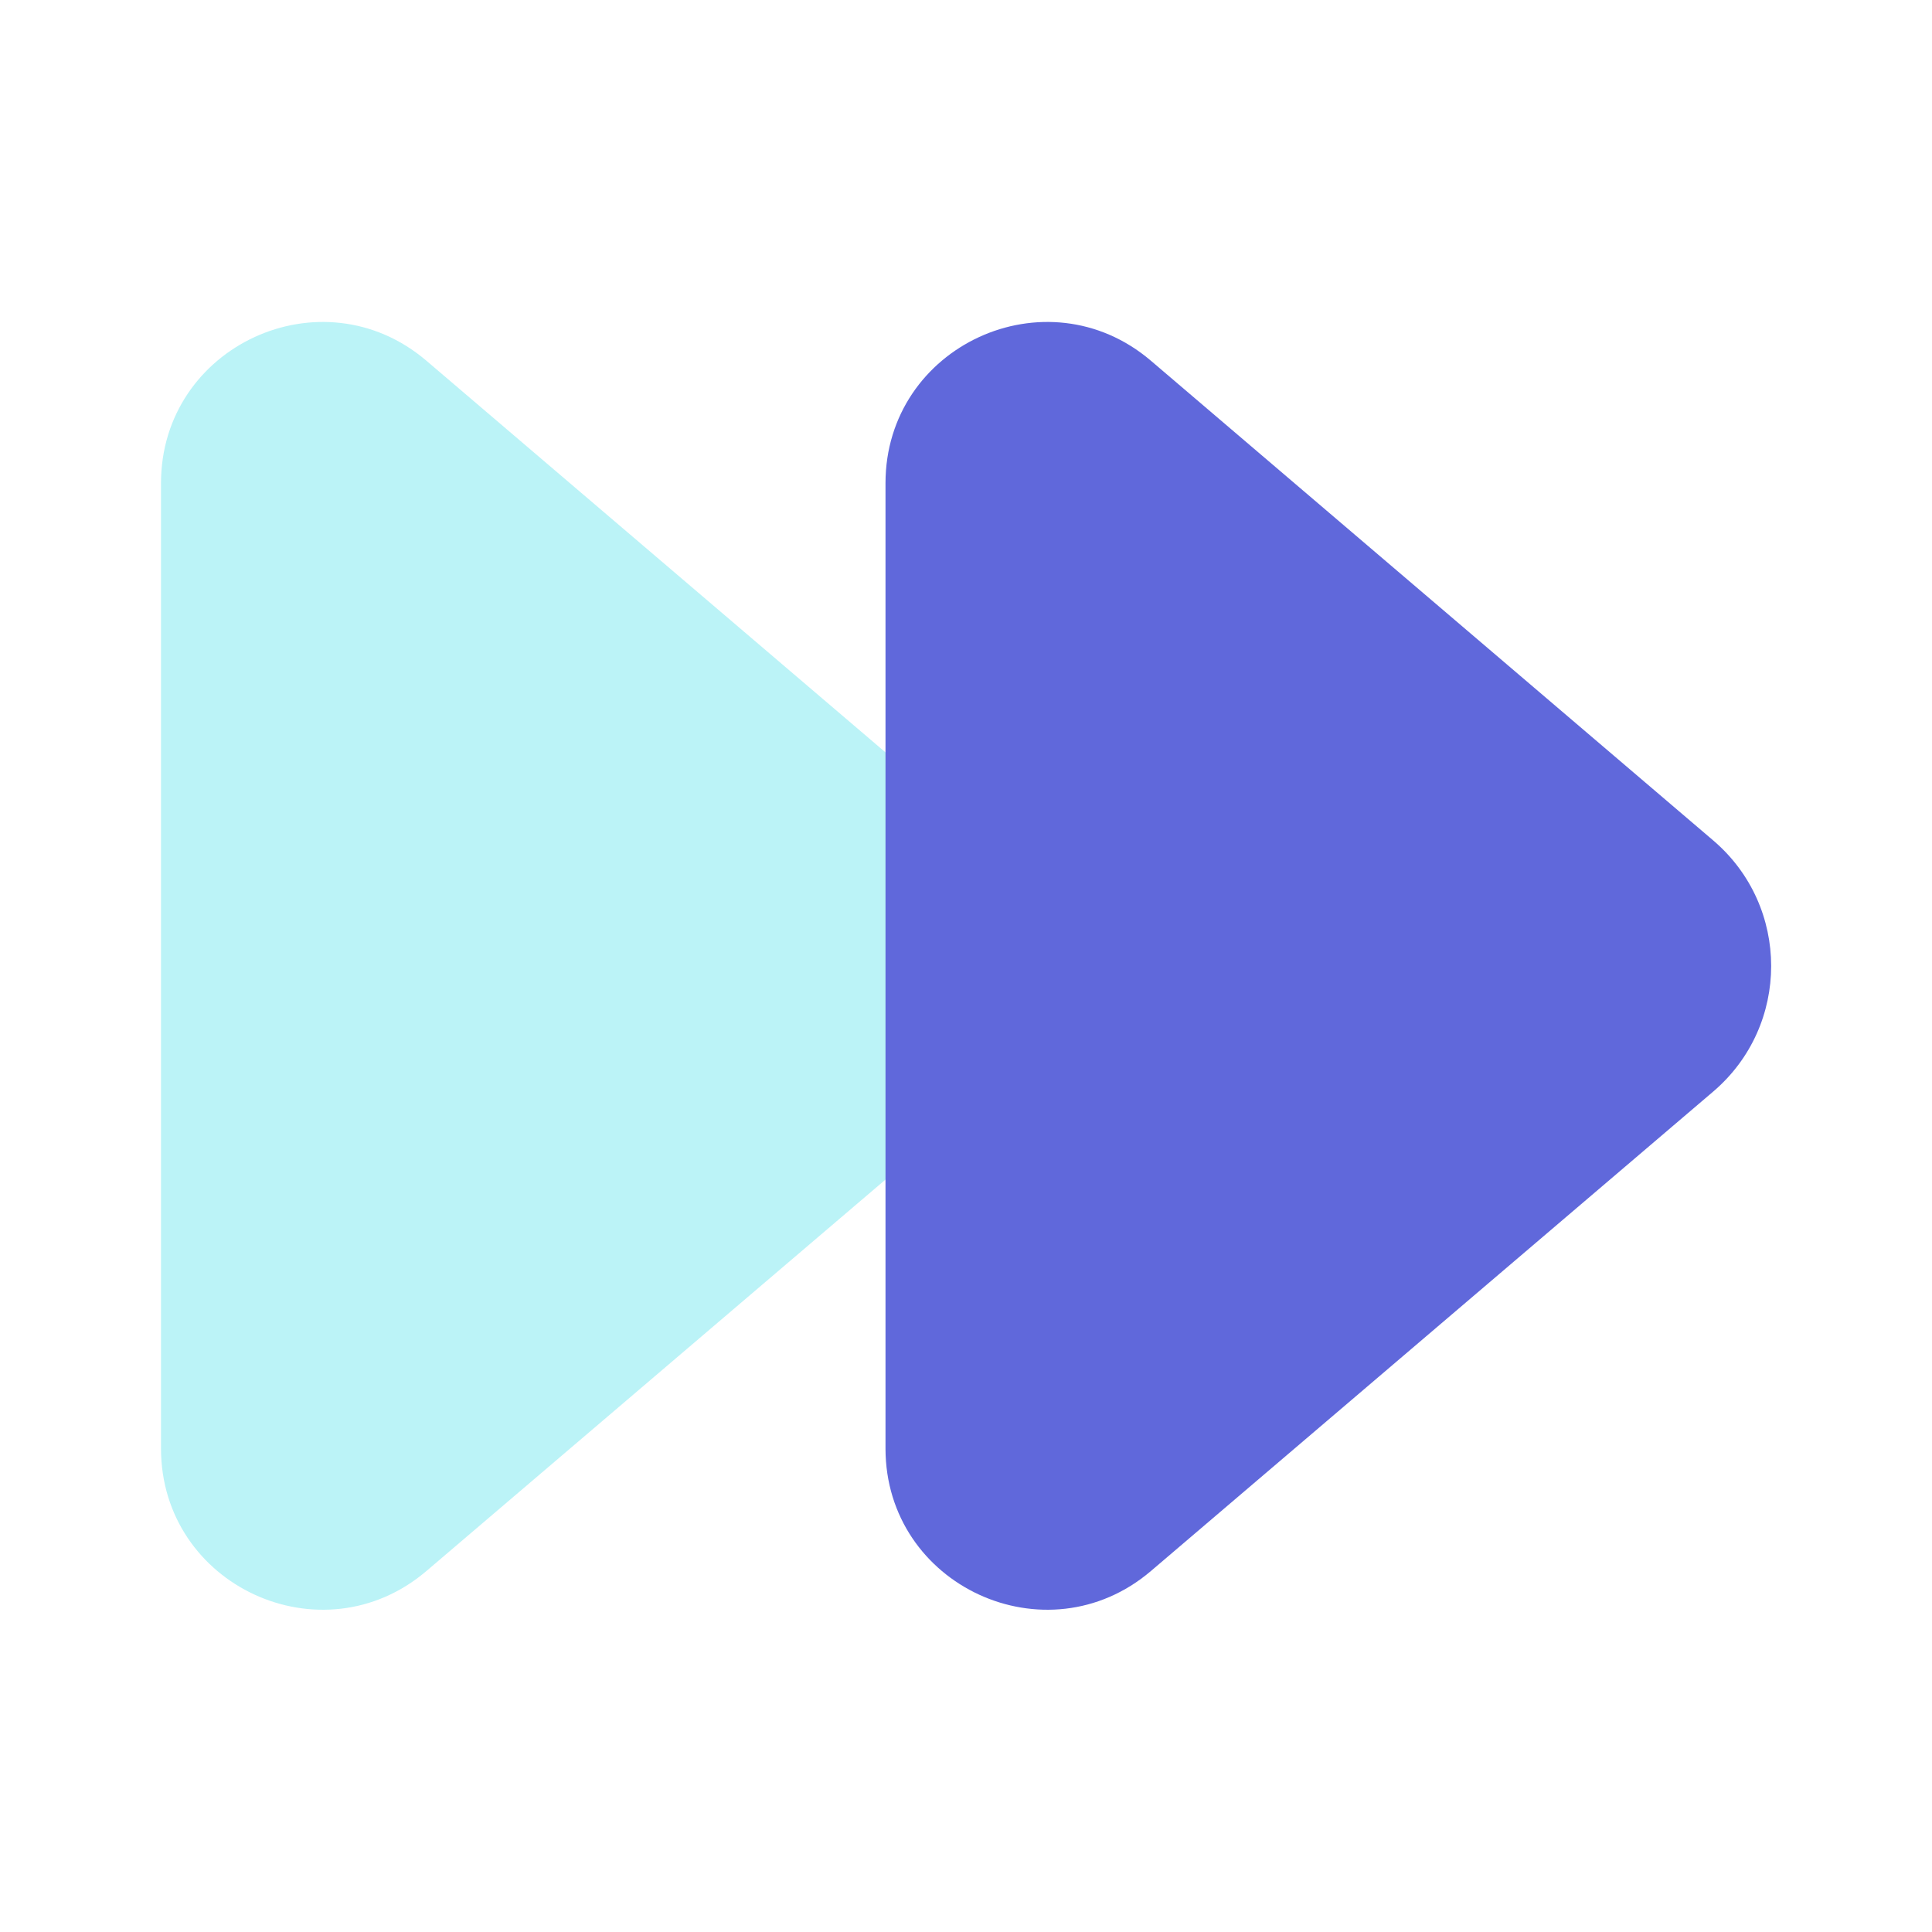 <svg width="24" height="24" viewBox="0 0 24 24" fill="none" xmlns="http://www.w3.org/2000/svg">
<path d="M5.298 4.482C4 3.374 2 4.297 2 6.003V17.993C2 19.699 3.999 20.622 5.298 19.515L12.282 13.56C13.242 12.741 13.242 11.259 12.282 10.44L5.298 4.482Z" fill="#BBF3F7"/>
<path d="M14.298 4.482C13 3.374 11 4.297 11 6.003V17.993C11 19.699 12.999 20.622 14.298 19.515L21.282 13.56C22.242 12.741 22.242 11.259 21.282 10.44L14.298 4.482Z" fill="#6068DB"/>
</svg>
